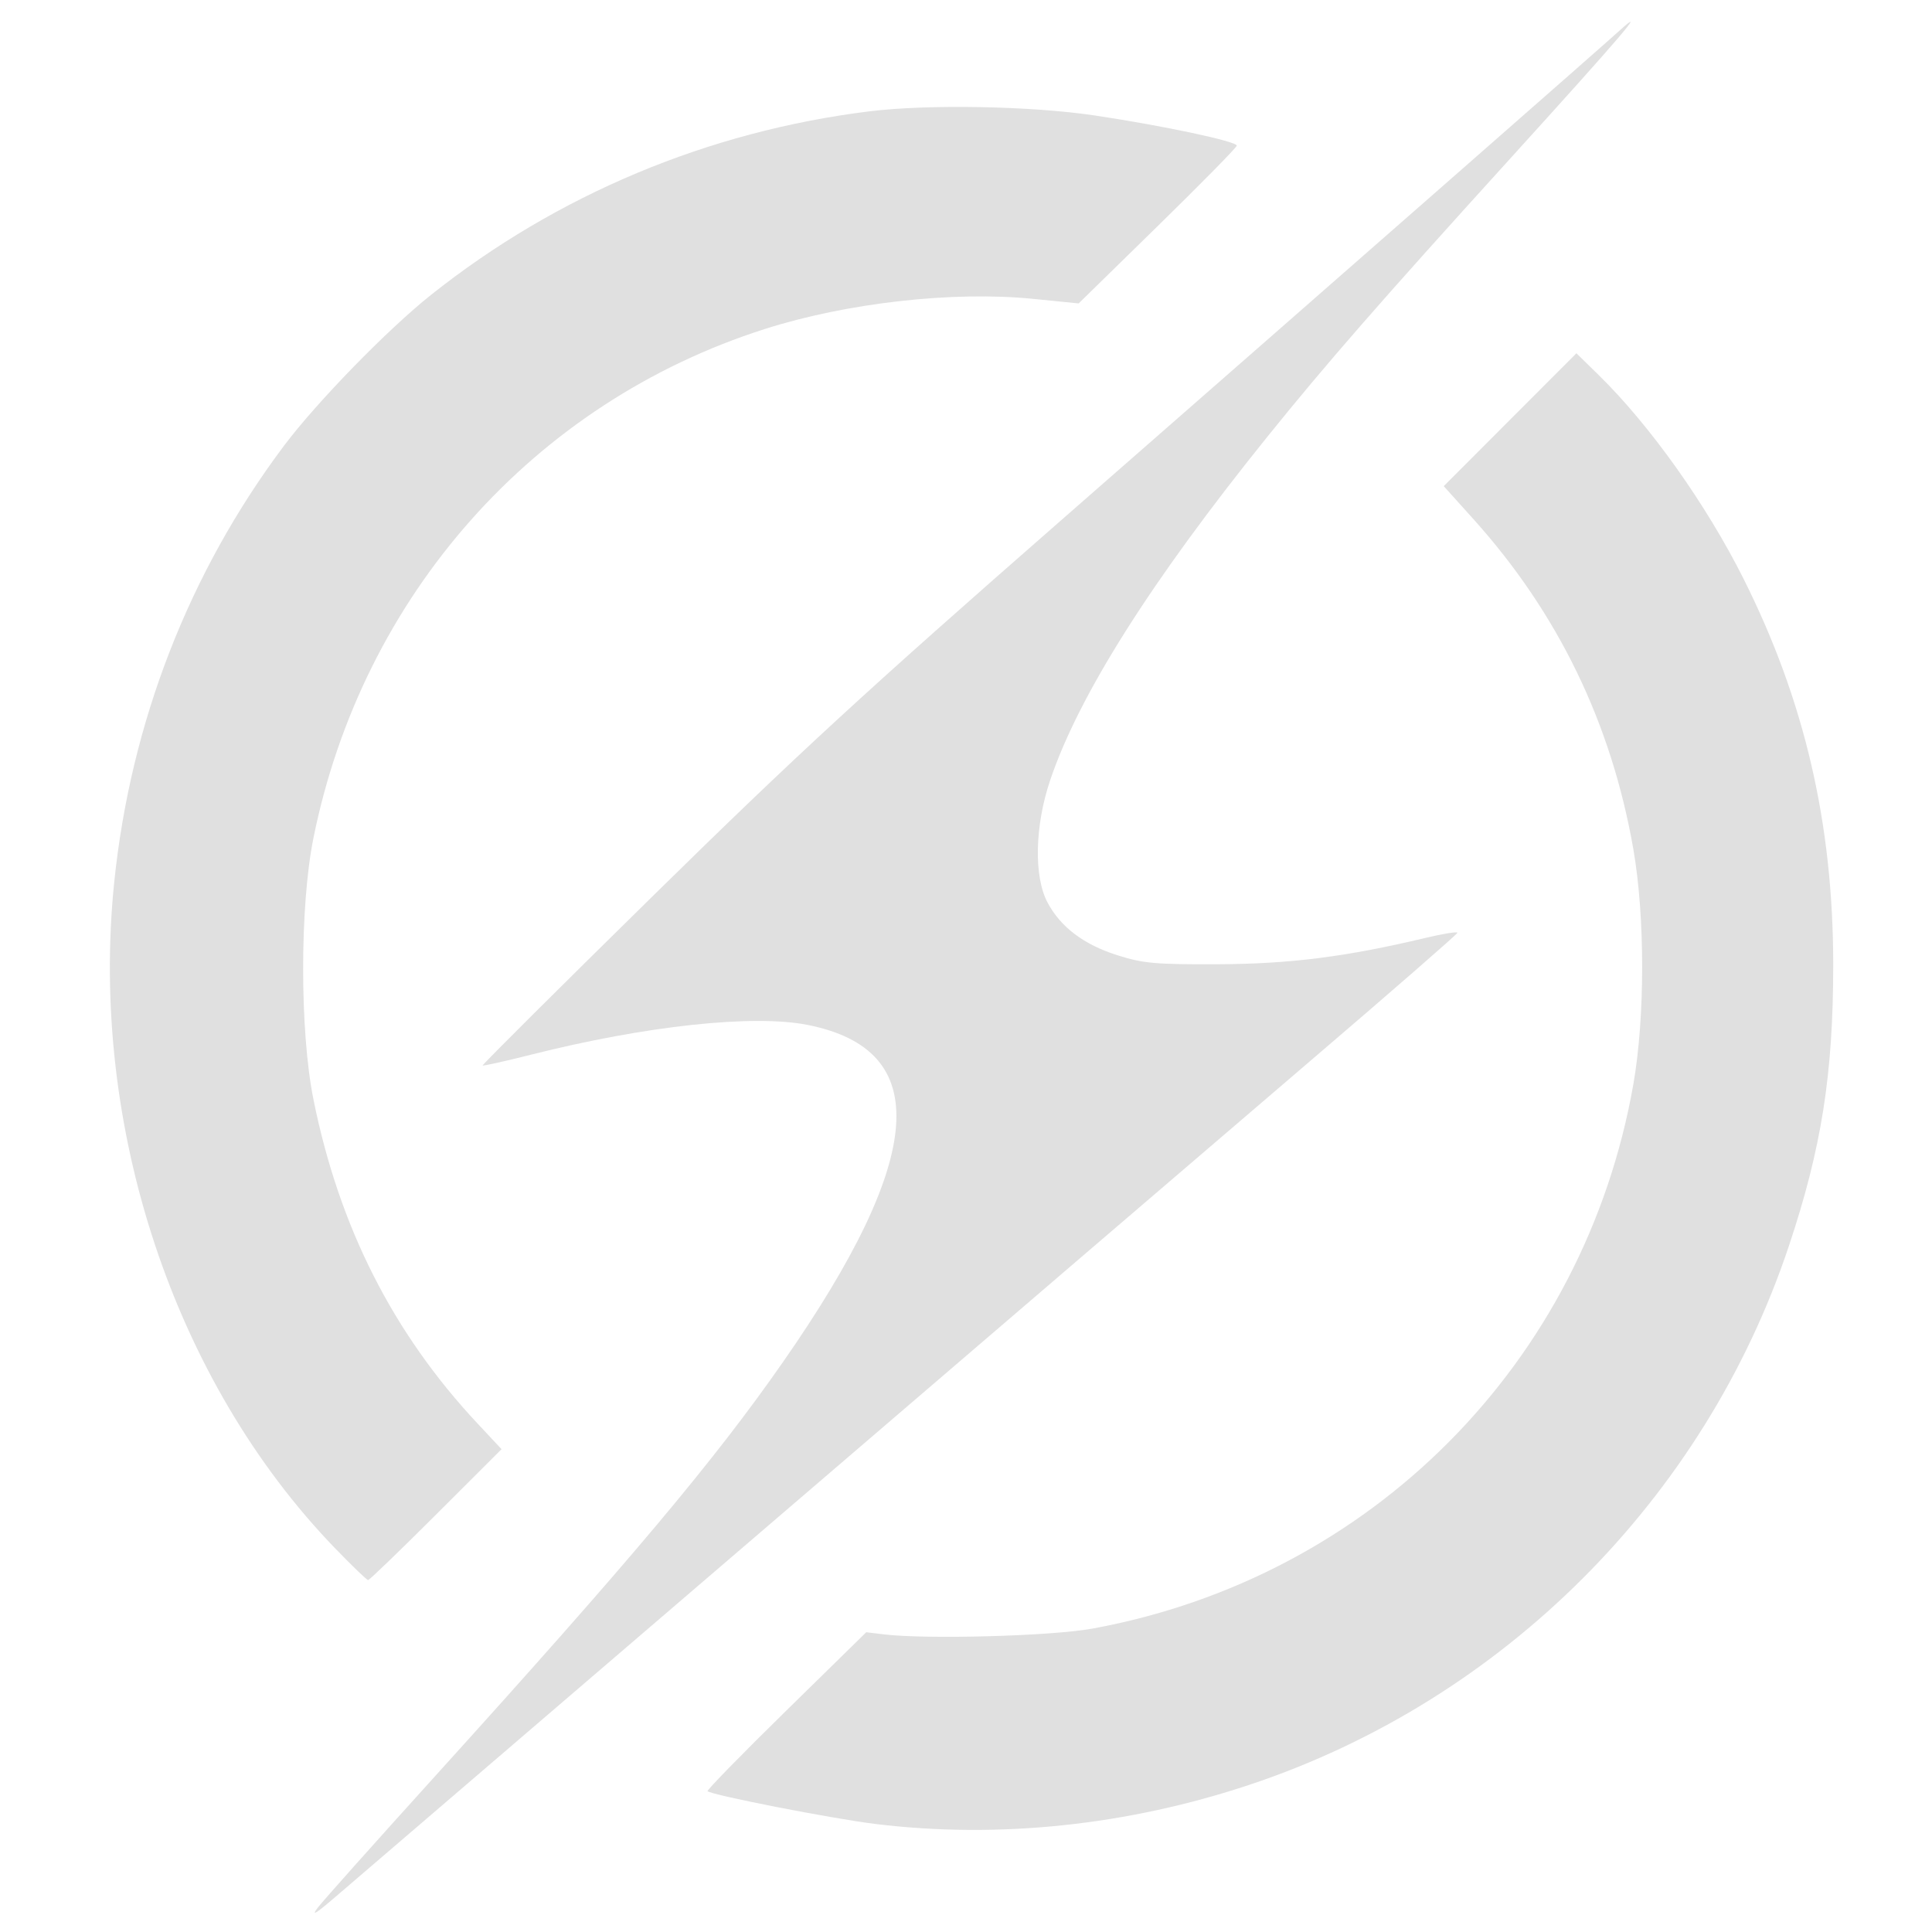 <?xml version="1.0" encoding="UTF-8" standalone="no"?>
<svg
   version="1.0"
   width="16"
   height="16"
   viewBox="0 0 16 16"
   preserveAspectRatio="xMidYMid"
   id="svg3"
   sodipodi:docname="DasScript.svg"
   inkscape:version="1.3.2 (091e20ef0f, 2023-11-25, custom)"
   xml:space="preserve"
   xmlns:inkscape="http://www.inkscape.org/namespaces/inkscape"
   xmlns:sodipodi="http://sodipodi.sourceforge.net/DTD/sodipodi-0.dtd"
   xmlns="http://www.w3.org/2000/svg"
   xmlns:svg="http://www.w3.org/2000/svg"><defs
     id="defs3" /><sodipodi:namedview
     id="namedview3"
     pagecolor="#ffffff"
     bordercolor="#000000"
     borderopacity="0.25"
     inkscape:showpageshadow="2"
     inkscape:pageopacity="0.0"
     inkscape:pagecheckerboard="0"
     inkscape:deskcolor="#d1d1d1"
     inkscape:document-units="pt"
     inkscape:zoom="45.254834"
     inkscape:cx="7.2478445"
     inkscape:cy="8.8388348"
     inkscape:window-width="3440"
     inkscape:window-height="1368"
     inkscape:window-x="0"
     inkscape:window-y="0"
     inkscape:window-maximized="1"
     inkscape:current-layer="svg3" /><g
     inkscape:label="DasLogo"
     id="g1"
     transform="matrix(0.108,0,0,0.108,-0.746,-0.911)"
     style="display:inline"><path
       style="fill:#e0e0e0;fill-opacity:1;stroke:none"
       d="m 31.273,154.718 c 0.405,-0.528 4.452,-5.064 8.994,-10.08 15.023,-16.593 21.406,-24.191 26.671,-31.746 10.962,-15.732 11.559,-23.965 1.874,-25.87 -4.155,-0.817 -12.401,0.071 -21.148,2.279 -2.013,0.508 -3.699,0.884 -3.747,0.836 C 43.868,90.089 49.763,84.22 57.016,77.095 68.002,66.304 73.222,61.501 88.284,48.323 110.867,28.564 129.705,12.046 131.134,10.748 c 2.194,-1.992 0.061,0.5 -8.493,9.925 -9.847,10.849 -14.046,15.659 -18.596,21.309 -8.88,11.025 -14.405,19.763 -16.603,26.261 -1.188,3.51 -1.273,7.404 -0.205,9.404 1.008,1.889 2.78,3.224 5.368,4.042 1.963,0.621 2.912,0.706 7.68,0.686 5.535,-0.023 9.85,-0.57 15.92,-2.018 1.364,-0.325 2.471,-0.503 2.46,-0.395 -0.011,0.108 -5.156,4.588 -11.434,9.956 -6.277,5.368 -25.24,21.624 -42.14,36.125 -16.9,14.501 -31.588,27.101 -32.64,28 -1.357,1.159 -1.699,1.355 -1.177,0.675 z"
       id="path1-9"
       inkscape:label="lightning" /><path
       style="fill:#e0e0e0;fill-opacity:1;stroke:none"
       d="M 32.562,127.118 C 20.227,114.331 13.751,94.785 15.663,76.112 c 1.254,-12.251 5.739,-23.79 13.015,-33.487 2.509,-3.344 7.944,-8.924 11.268,-11.568 9.67,-7.693 21.262,-12.55 33.609,-14.082 4.497,-0.558 12.424,-0.414 17.288,0.313 5.277,0.789 10.917,1.988 10.902,2.318 -0.006,0.134 -2.737,2.91 -6.068,6.17 l -6.057,5.926 -3.499,-0.35 c -6.123,-0.612 -14.257,0.301 -20.558,2.309 -17.756,5.658 -30.884,20.469 -34.626,39.064 -1.047,5.204 -1.046,14.789 0.003,20.002 1.966,9.773 6.089,17.92 12.58,24.859 l 1.847,1.975 -5.026,5.018 c -2.764,2.76 -5.107,5.018 -5.207,5.018 -0.099,0 -1.257,-1.116 -2.573,-2.48 z"
       id="path3-1"
       inkscape:label="left_ring" /><path
       style="display:inline;fill:#e0e0e0;fill-opacity:1;stroke:none"
       d="m 74.044,148.301 c -3.261,-0.396 -12.58,-2.217 -12.88,-2.517 -0.072,-0.072 2.636,-2.844 6.019,-6.159 l 6.15,-6.028 1.315,0.16 c 3.289,0.4 12.887,0.137 16.035,-0.44 21.371,-3.915 37.738,-20.396 41.476,-41.764 0.895,-5.113 0.894,-12.842 -0.001,-17.981 -1.687,-9.683 -5.777,-18.123 -12.29,-25.356 l -2.253,-2.502 5.087,-5.095 5.087,-5.095 1.713,1.677 c 3.924,3.841 8.241,9.911 11.094,15.597 4.688,9.344 6.882,18.781 6.885,29.608 0.002,8.39 -0.894,14.071 -3.405,21.589 -6.475,19.382 -21.92,34.814 -41.32,41.287 -9.379,3.129 -19.259,4.168 -28.713,3.019 z"
       id="path2-2"
       inkscape:label="right_ring" /></g></svg>
